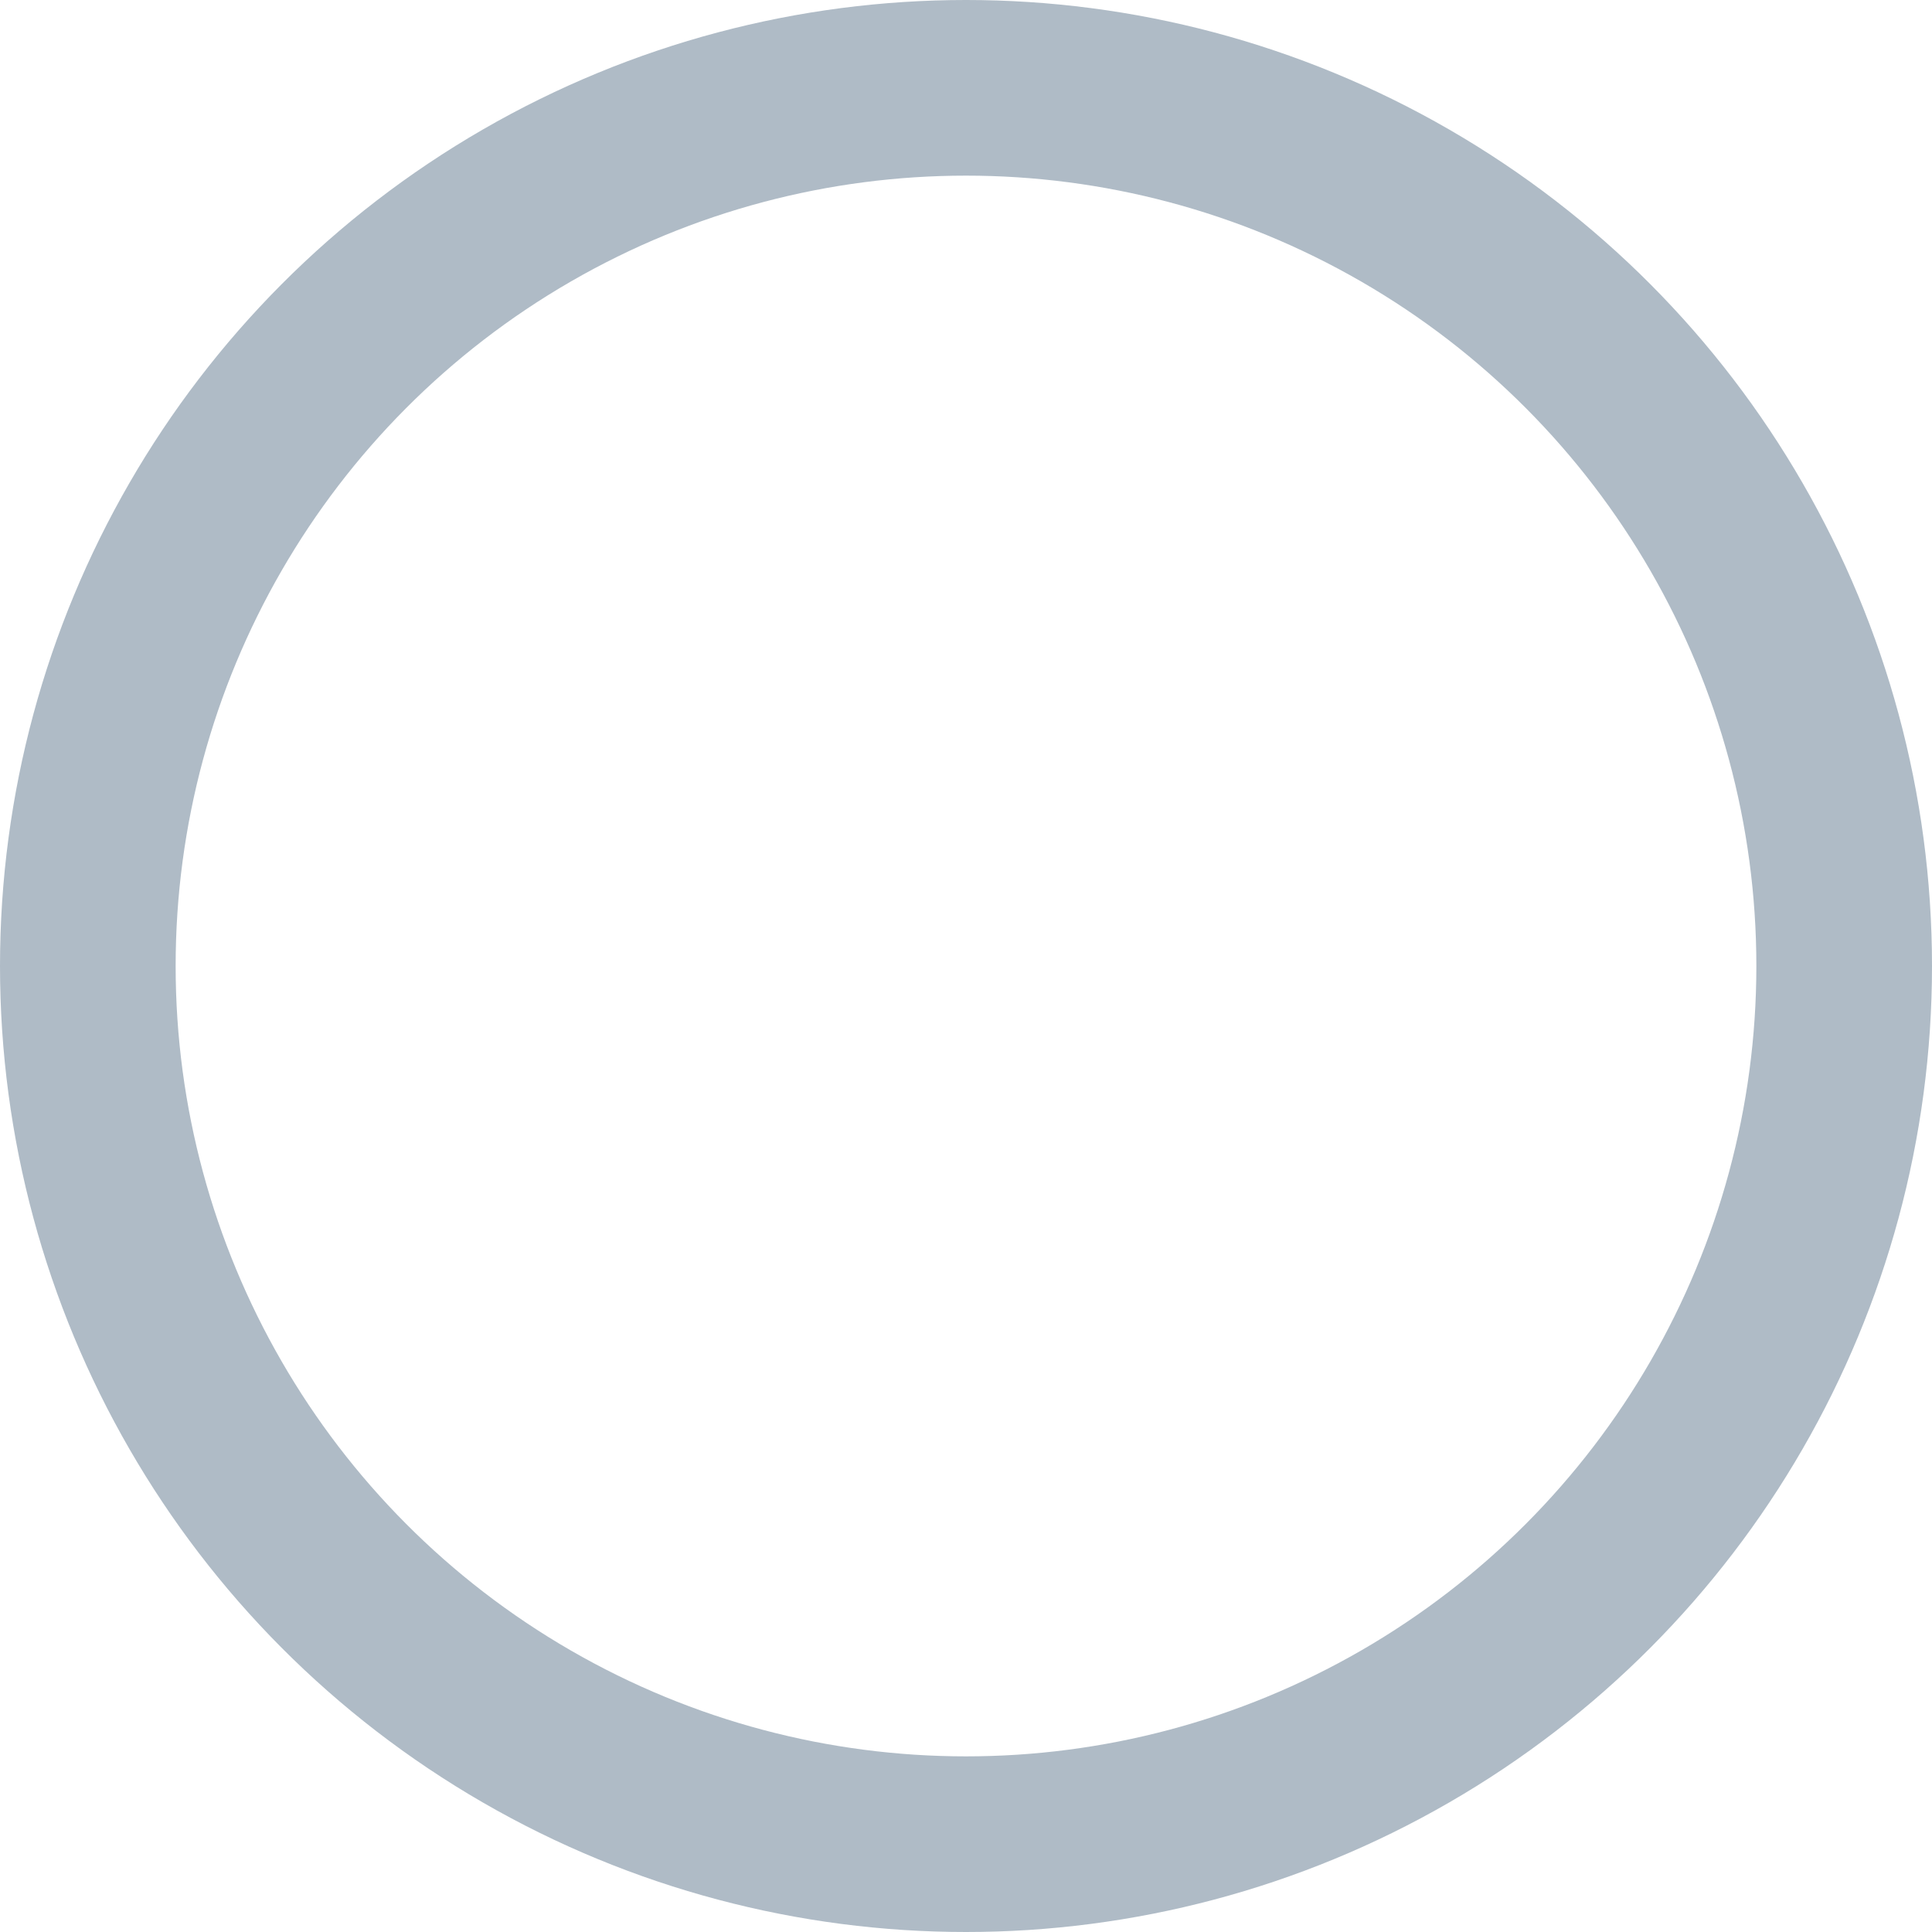 <svg xmlns="http://www.w3.org/2000/svg" width="22" height="22" viewBox="0 0 22 22"><defs><style>.a{fill:none;stroke:#afbbc6;stroke-linecap:round;stroke-linejoin:round;stroke-width:2px;}</style></defs><circle class="a" cx="10" cy="10" r="10" transform="translate(1 1)"/></svg>
